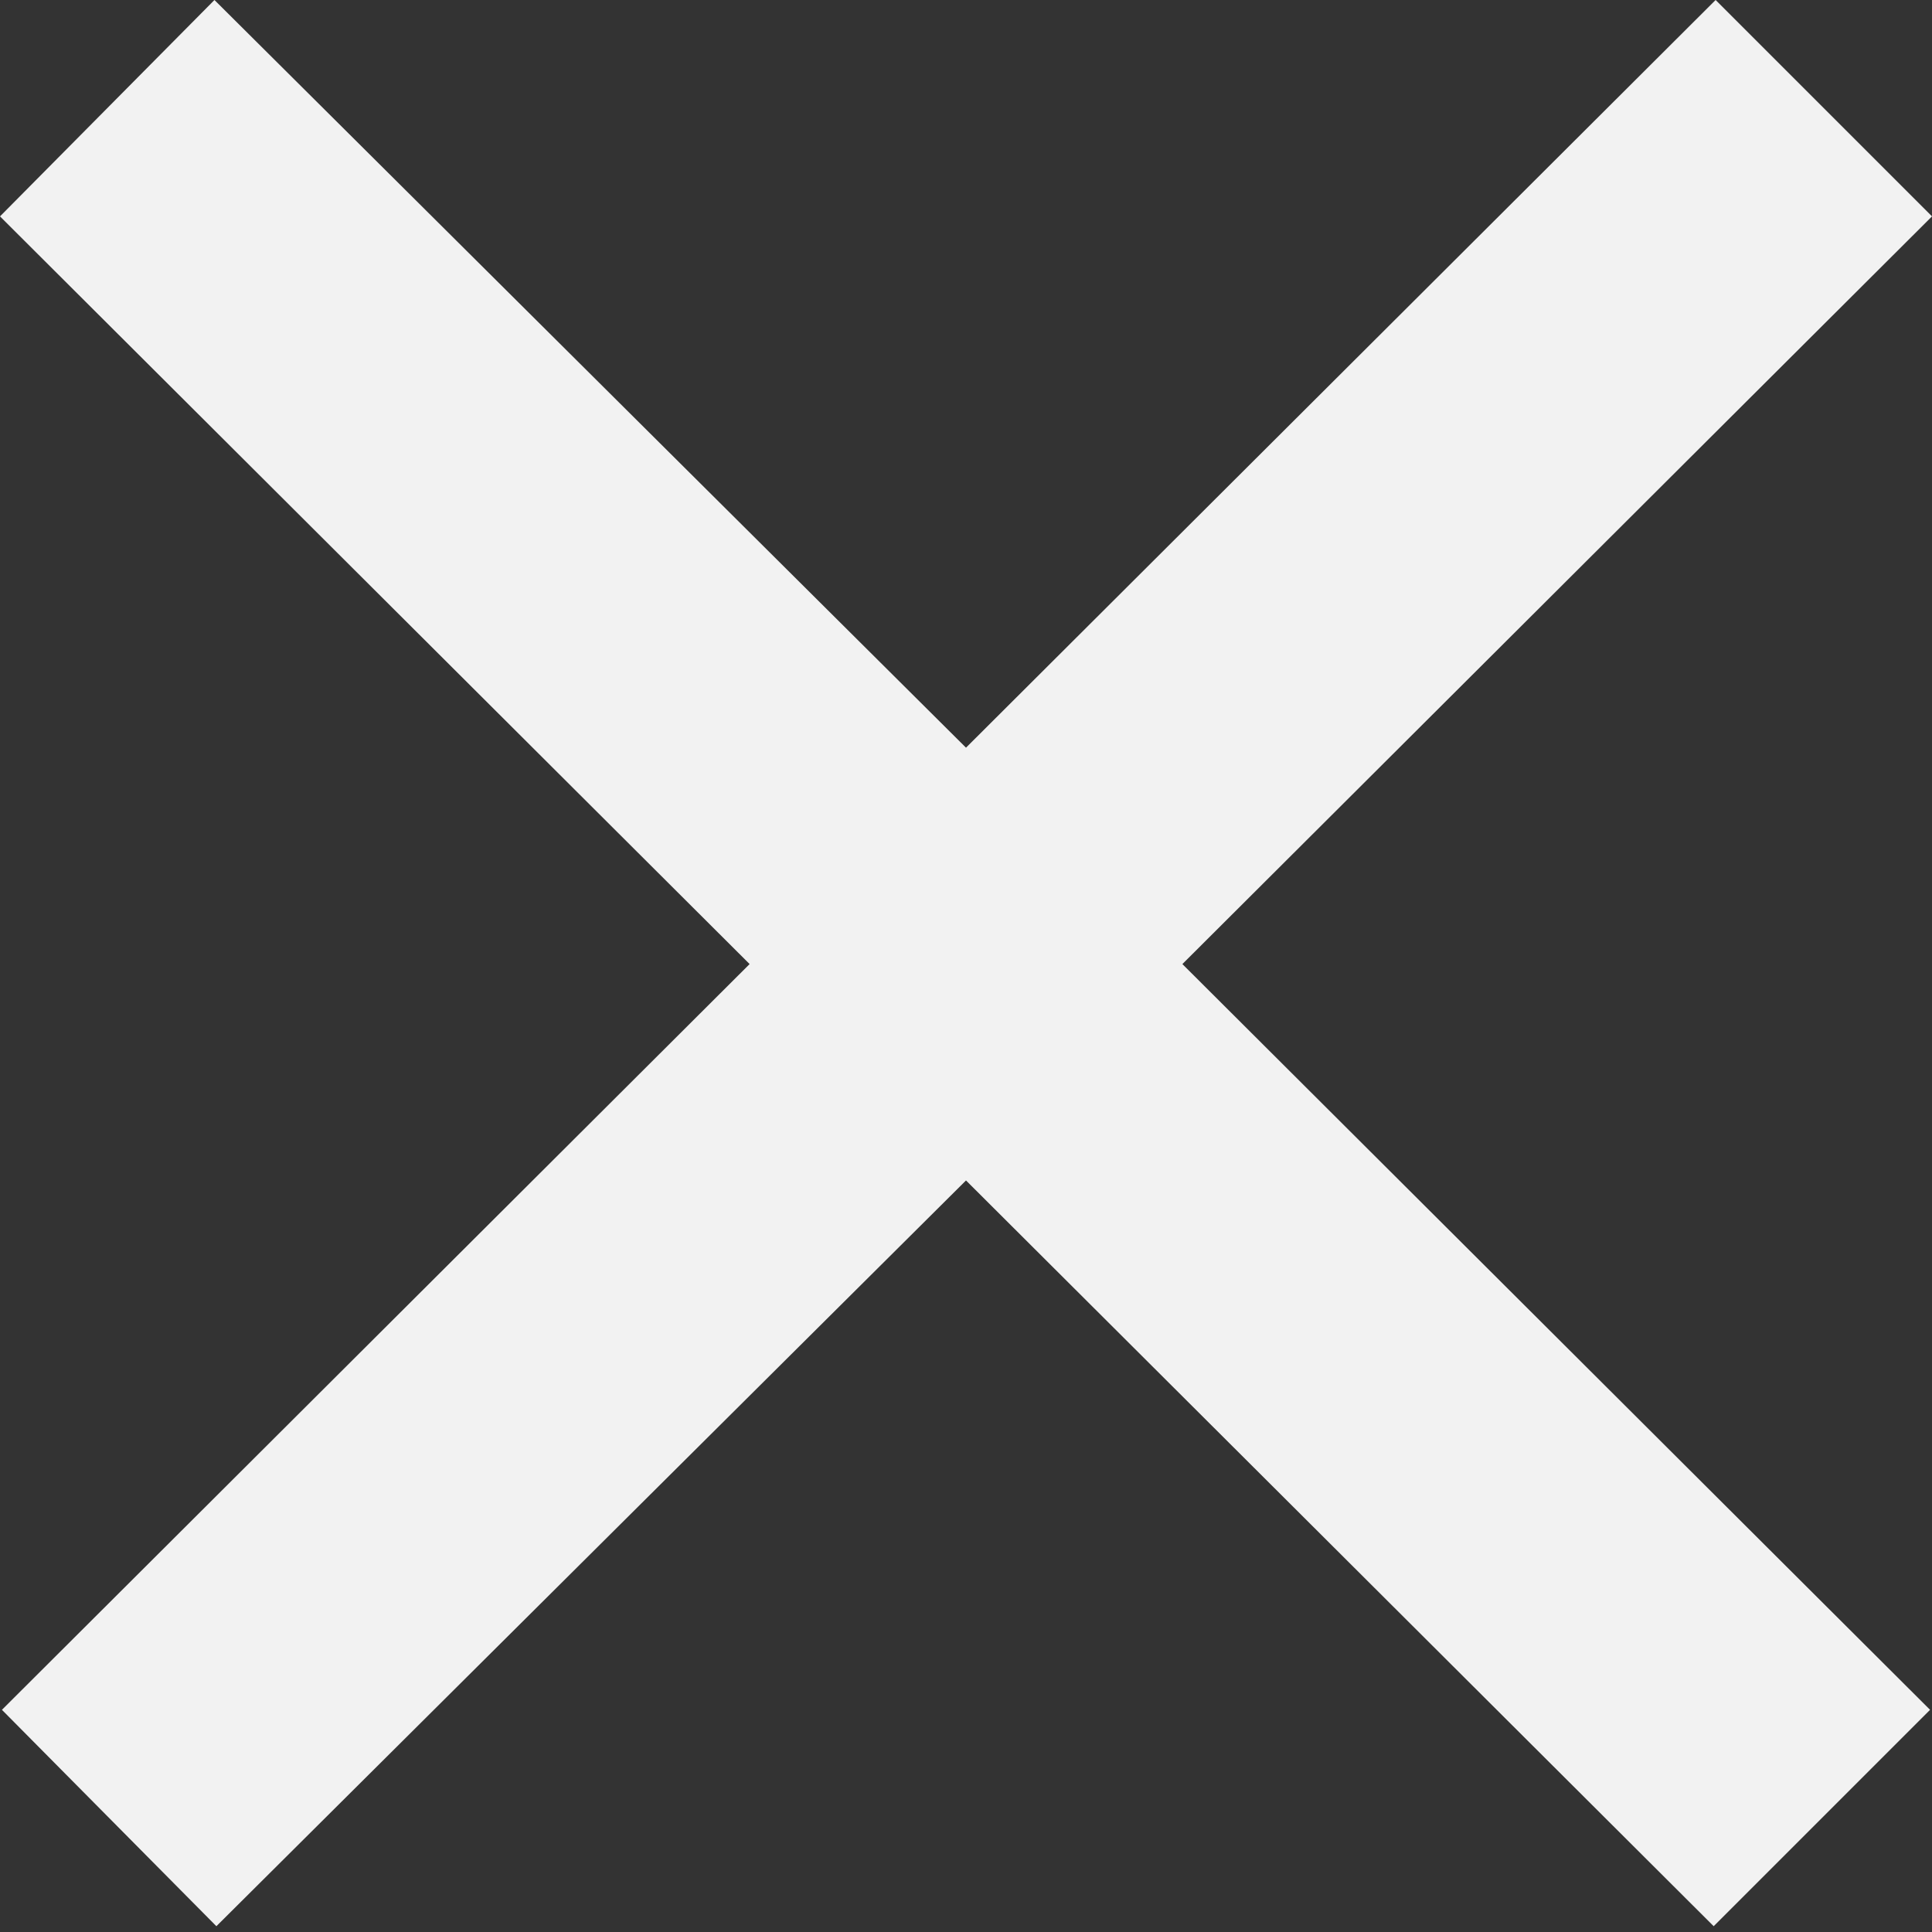 <svg version="1.1" id="Layer_1" xmlns="http://www.w3.org/2000/svg" xmlns:xlink="http://www.w3.org/1999/xlink" x="0px" y="0px"
	 viewBox="0 0 100 100" style="enable-background:new 0 0 100 100;" xml:space="preserve">
<rect x="0" y="0" width="100" height="100" fill="#333333" stroke="none"/>
<style type="text/css">
	.st0{fill:#F2F2F2;}
</style>
<title>icon--close</title>
<polygon class="st0" points="50,38.7 88.8,0 100,11.2 61.2,49.9 99.9,88.5 88.7,99.7 50,61.1 11.2,99.7 0.1,88.5 38.8,49.9 0,11.2 
	11.1,0 "/>
</svg>
